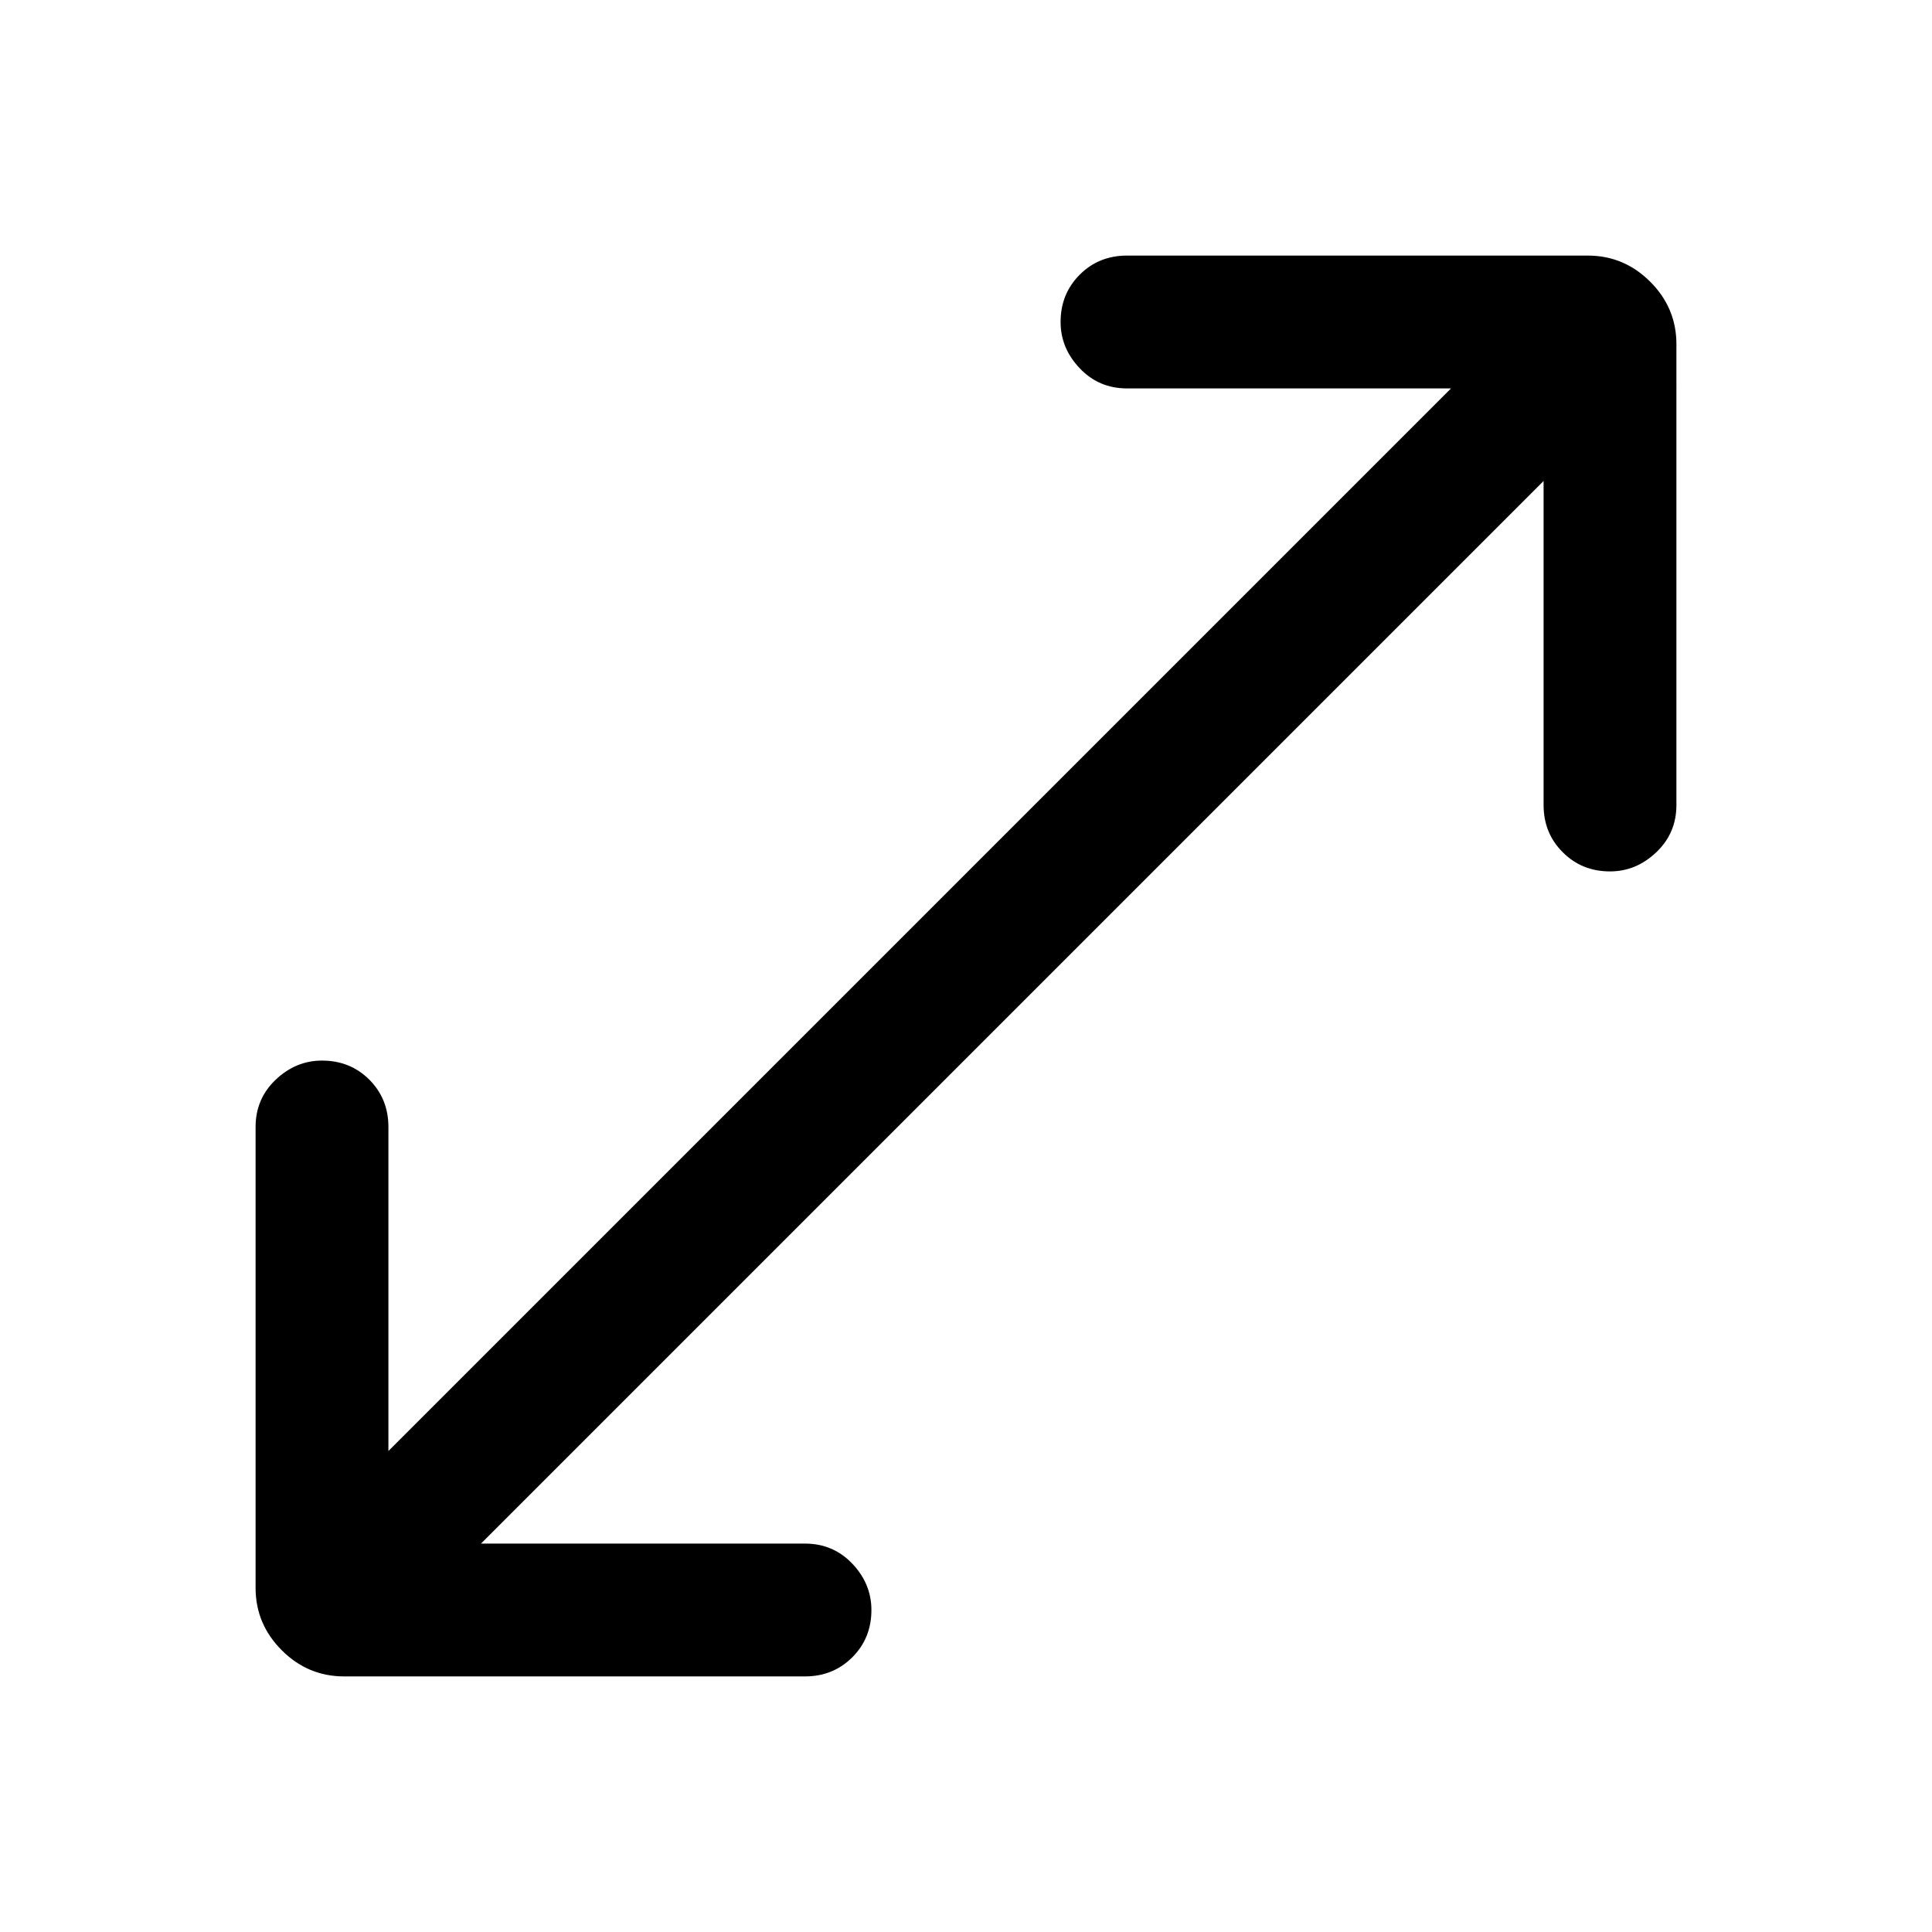 <svg xmlns="http://www.w3.org/2000/svg" height="24" width="24"><path d="M4.275 20.825q-.45 0-.775-.325t-.325-.775V14q0-.35.25-.588.25-.237.575-.237.35 0 .588.237.237.238.237.588v4.025l13.2-13.2H14q-.35 0-.587-.25-.238-.25-.238-.575 0-.35.238-.588.237-.237.587-.237h5.725q.45 0 .775.325t.325.775V10q0 .35-.25.587-.25.238-.575.238-.35 0-.587-.238-.238-.237-.238-.587V5.975l-13.2 13.2H10q.35 0 .588.25.237.25.237.575 0 .35-.237.587-.238.238-.588.238Z"/></svg>